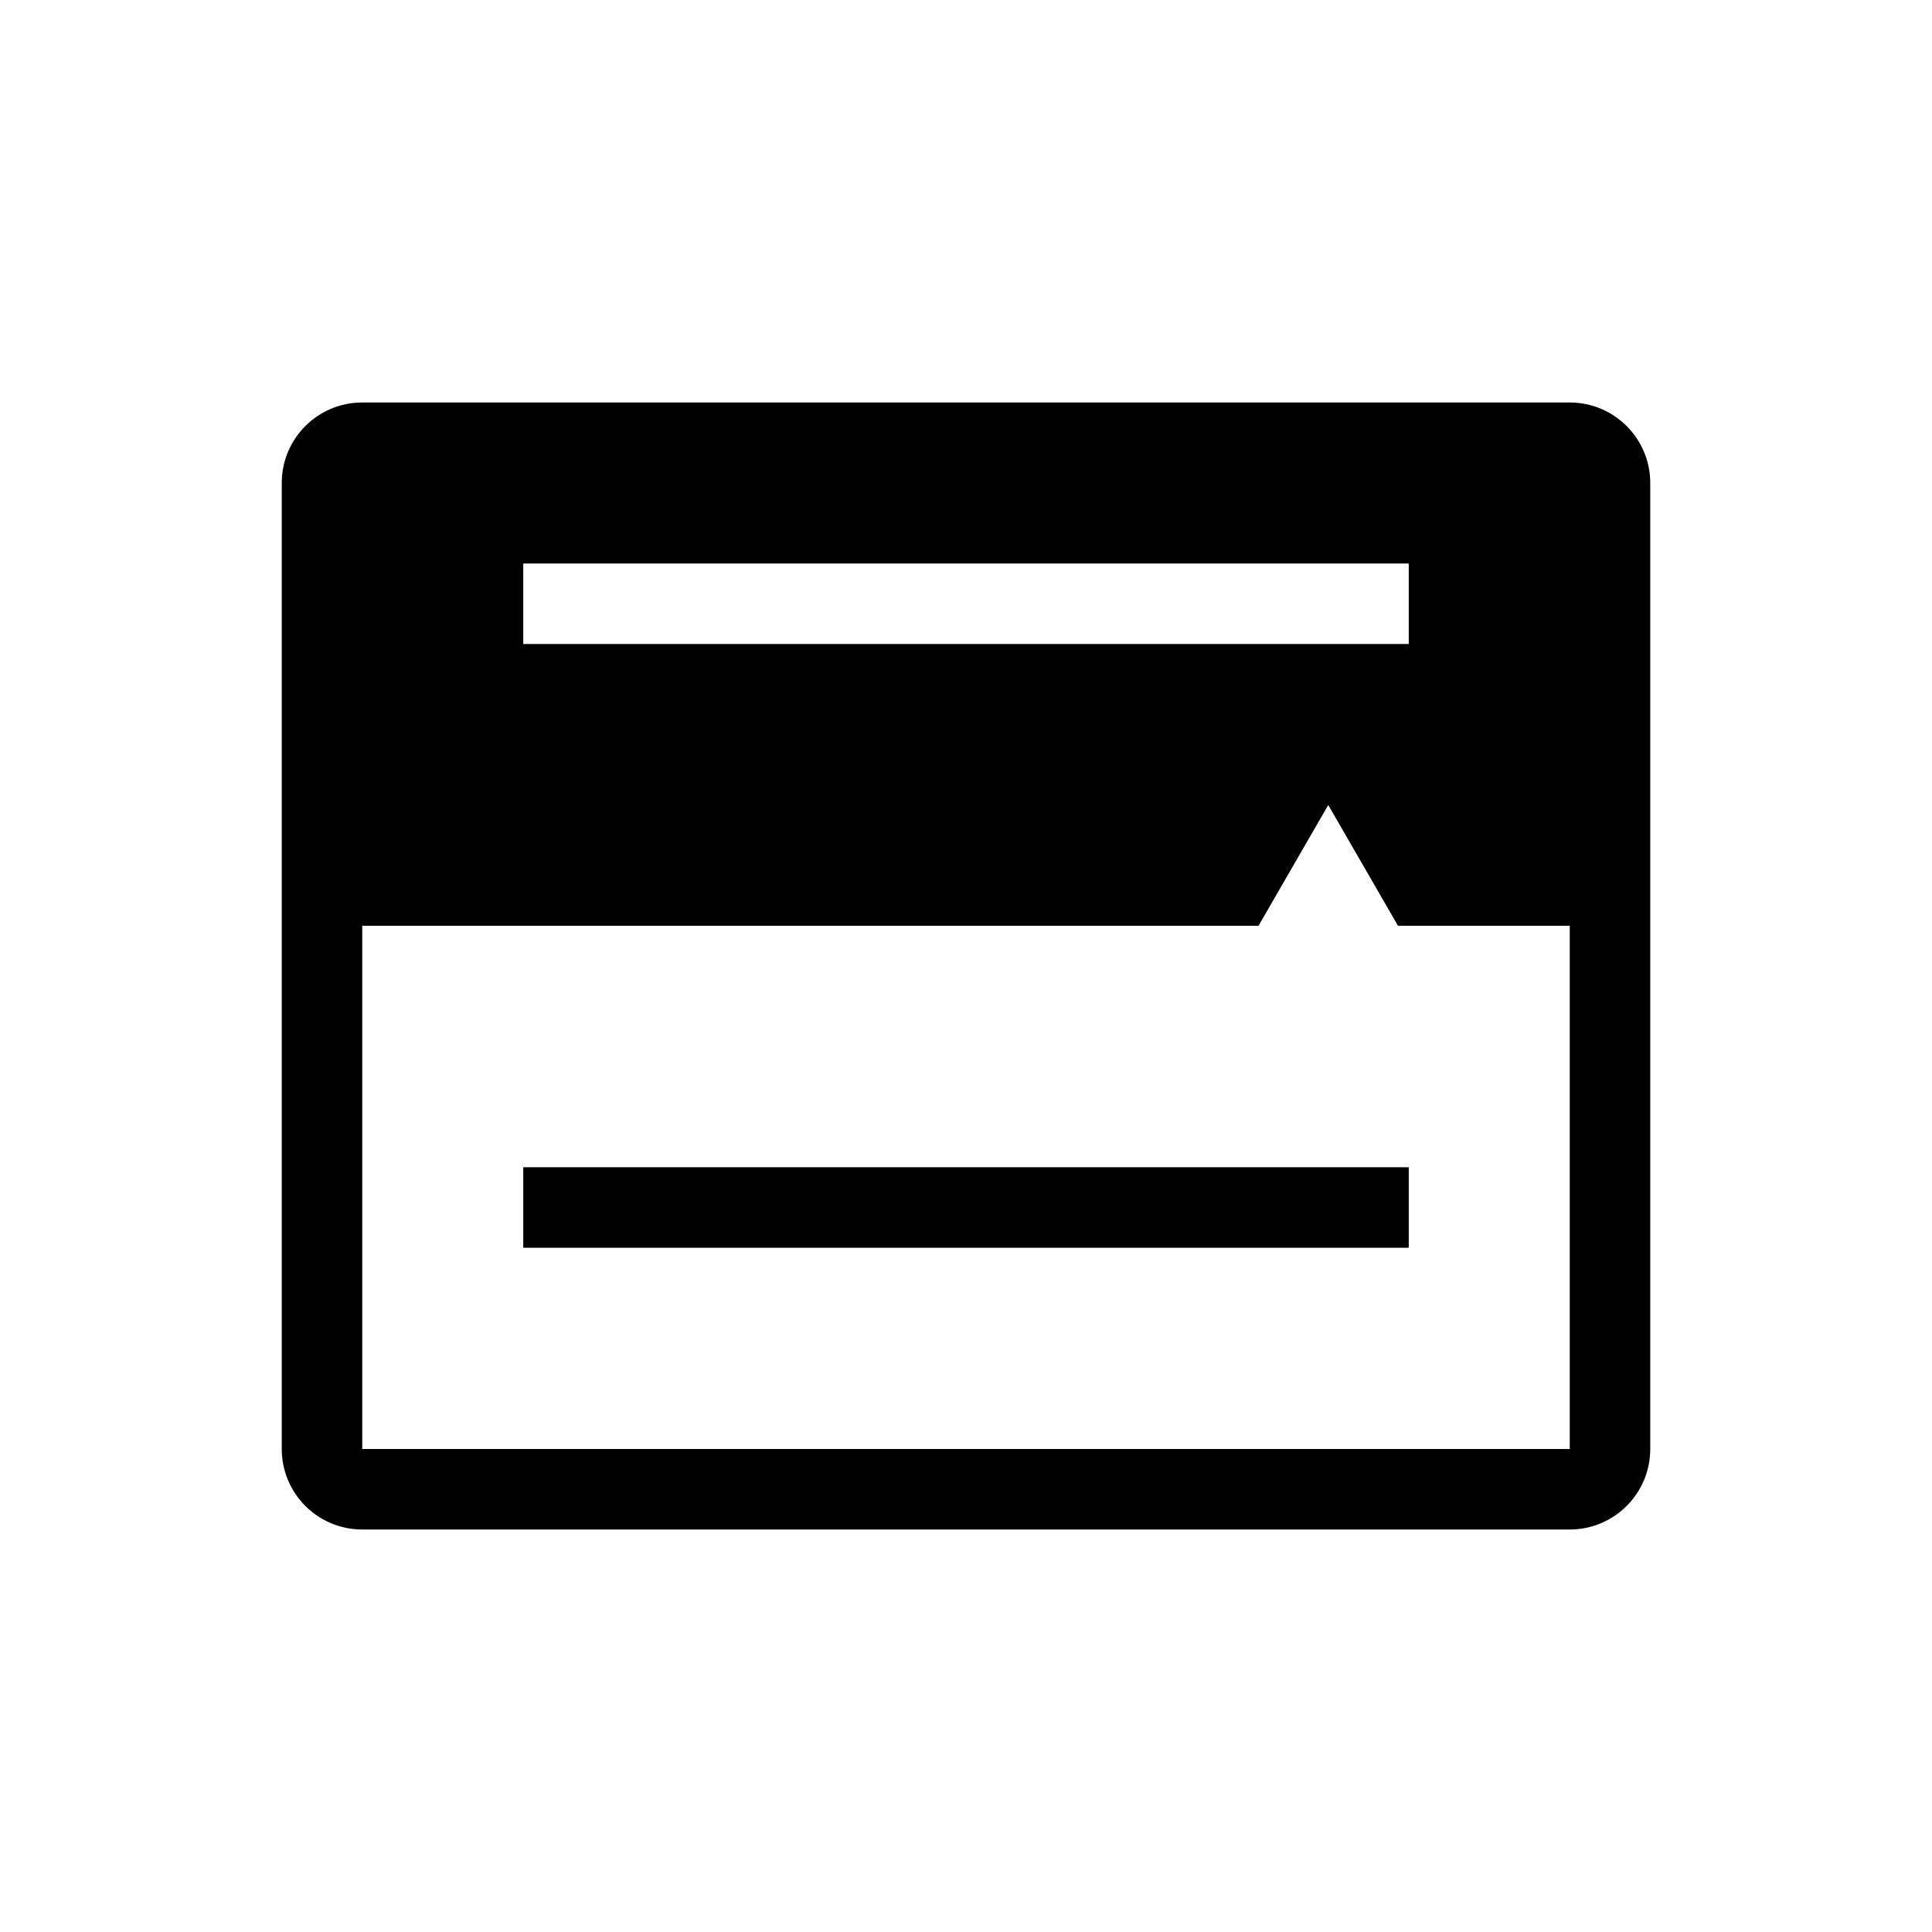 <svg width="48" height="48" viewBox="0 0 48 48"  xmlns="http://www.w3.org/2000/svg">
<path fill-rule="evenodd" clip-rule="evenodd" d="M39 36V23H34.732L33 20L31.268 23H9V36H39ZM9 10C7.895 10 7 10.895 7 12V36C7 37.105 7.895 38 9 38H39C40.105 38 41 37.105 41 36V12C41 10.895 40.105 10 39 10H9ZM13 29H35V31H13V29ZM35 14H13V16H35V14Z" />
</svg>


